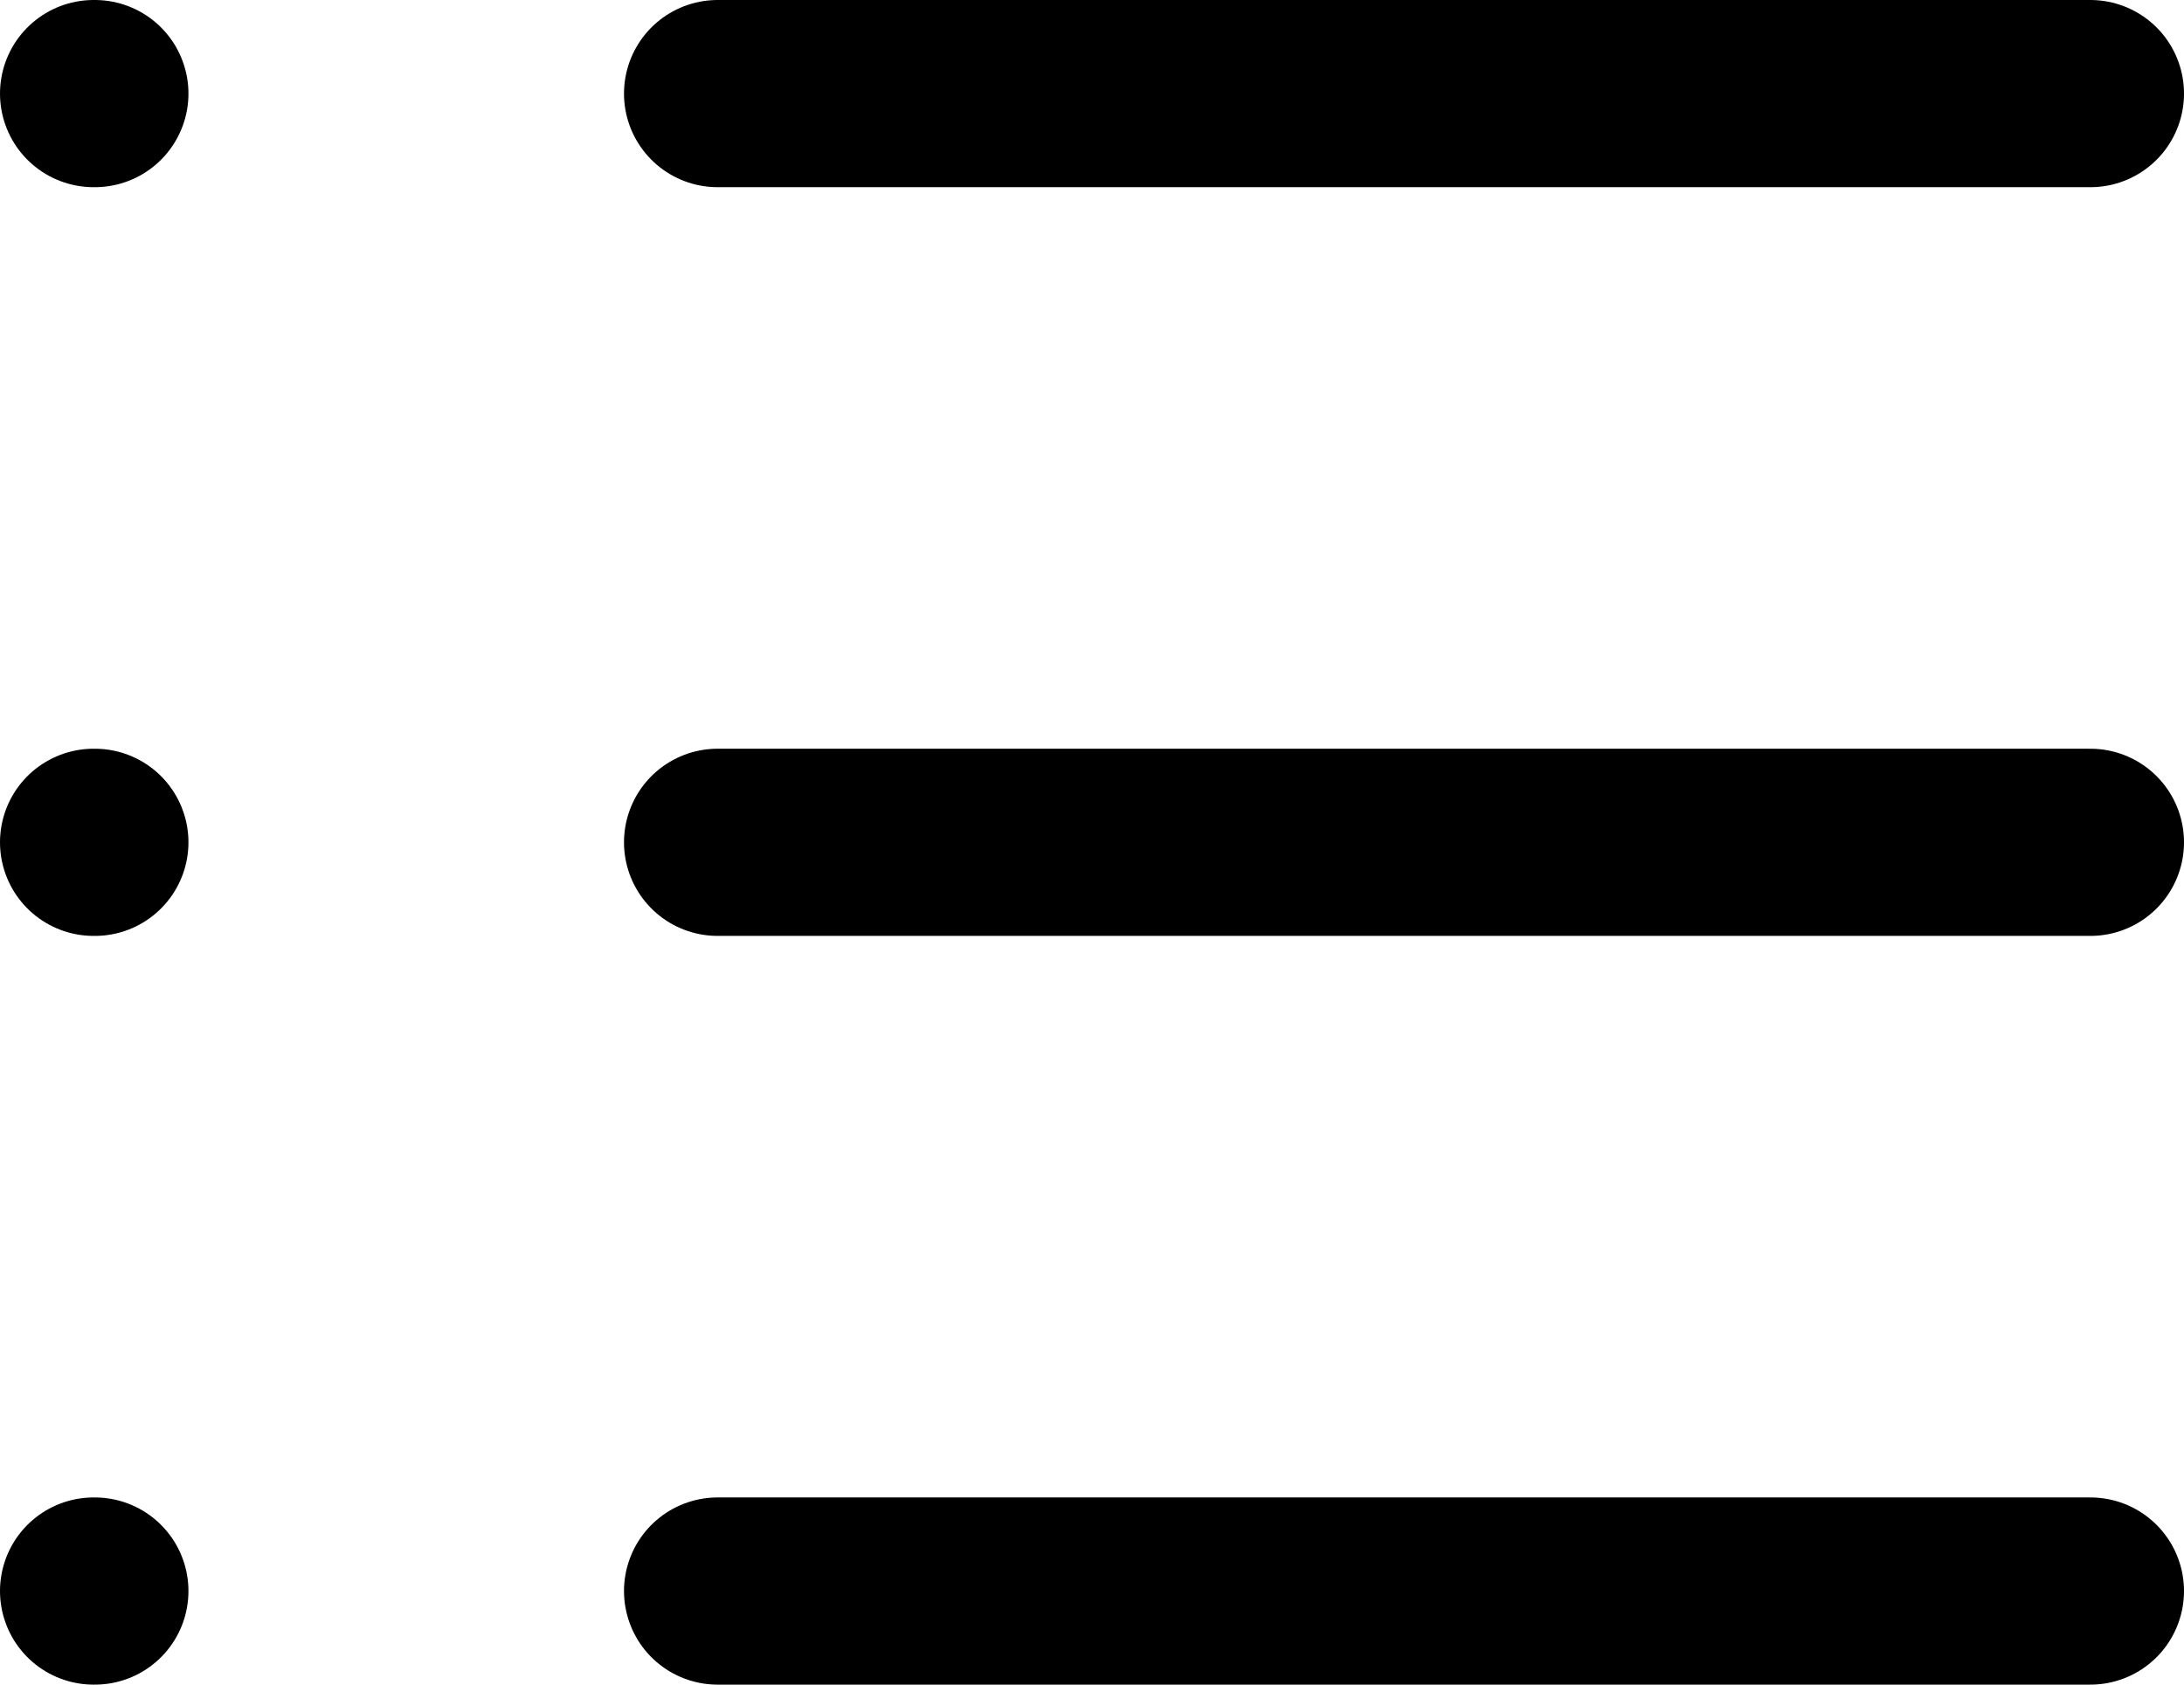 <svg height="13.5" viewBox="0 0 17.5 13.5" width="17.5" xmlns="http://www.w3.org/2000/svg"><g fill="none" stroke="#000" stroke-linecap="round" stroke-linejoin="round" stroke-width="1.5" transform="translate(-2.25 -5.25)"><path d="m8 6h11"/><path d="m8 12h11"/><path d="m8 18h11"/><path d="m3 6h.01"/><path d="m3 12h.01"/><path d="m3 18h.01"/></g></svg>